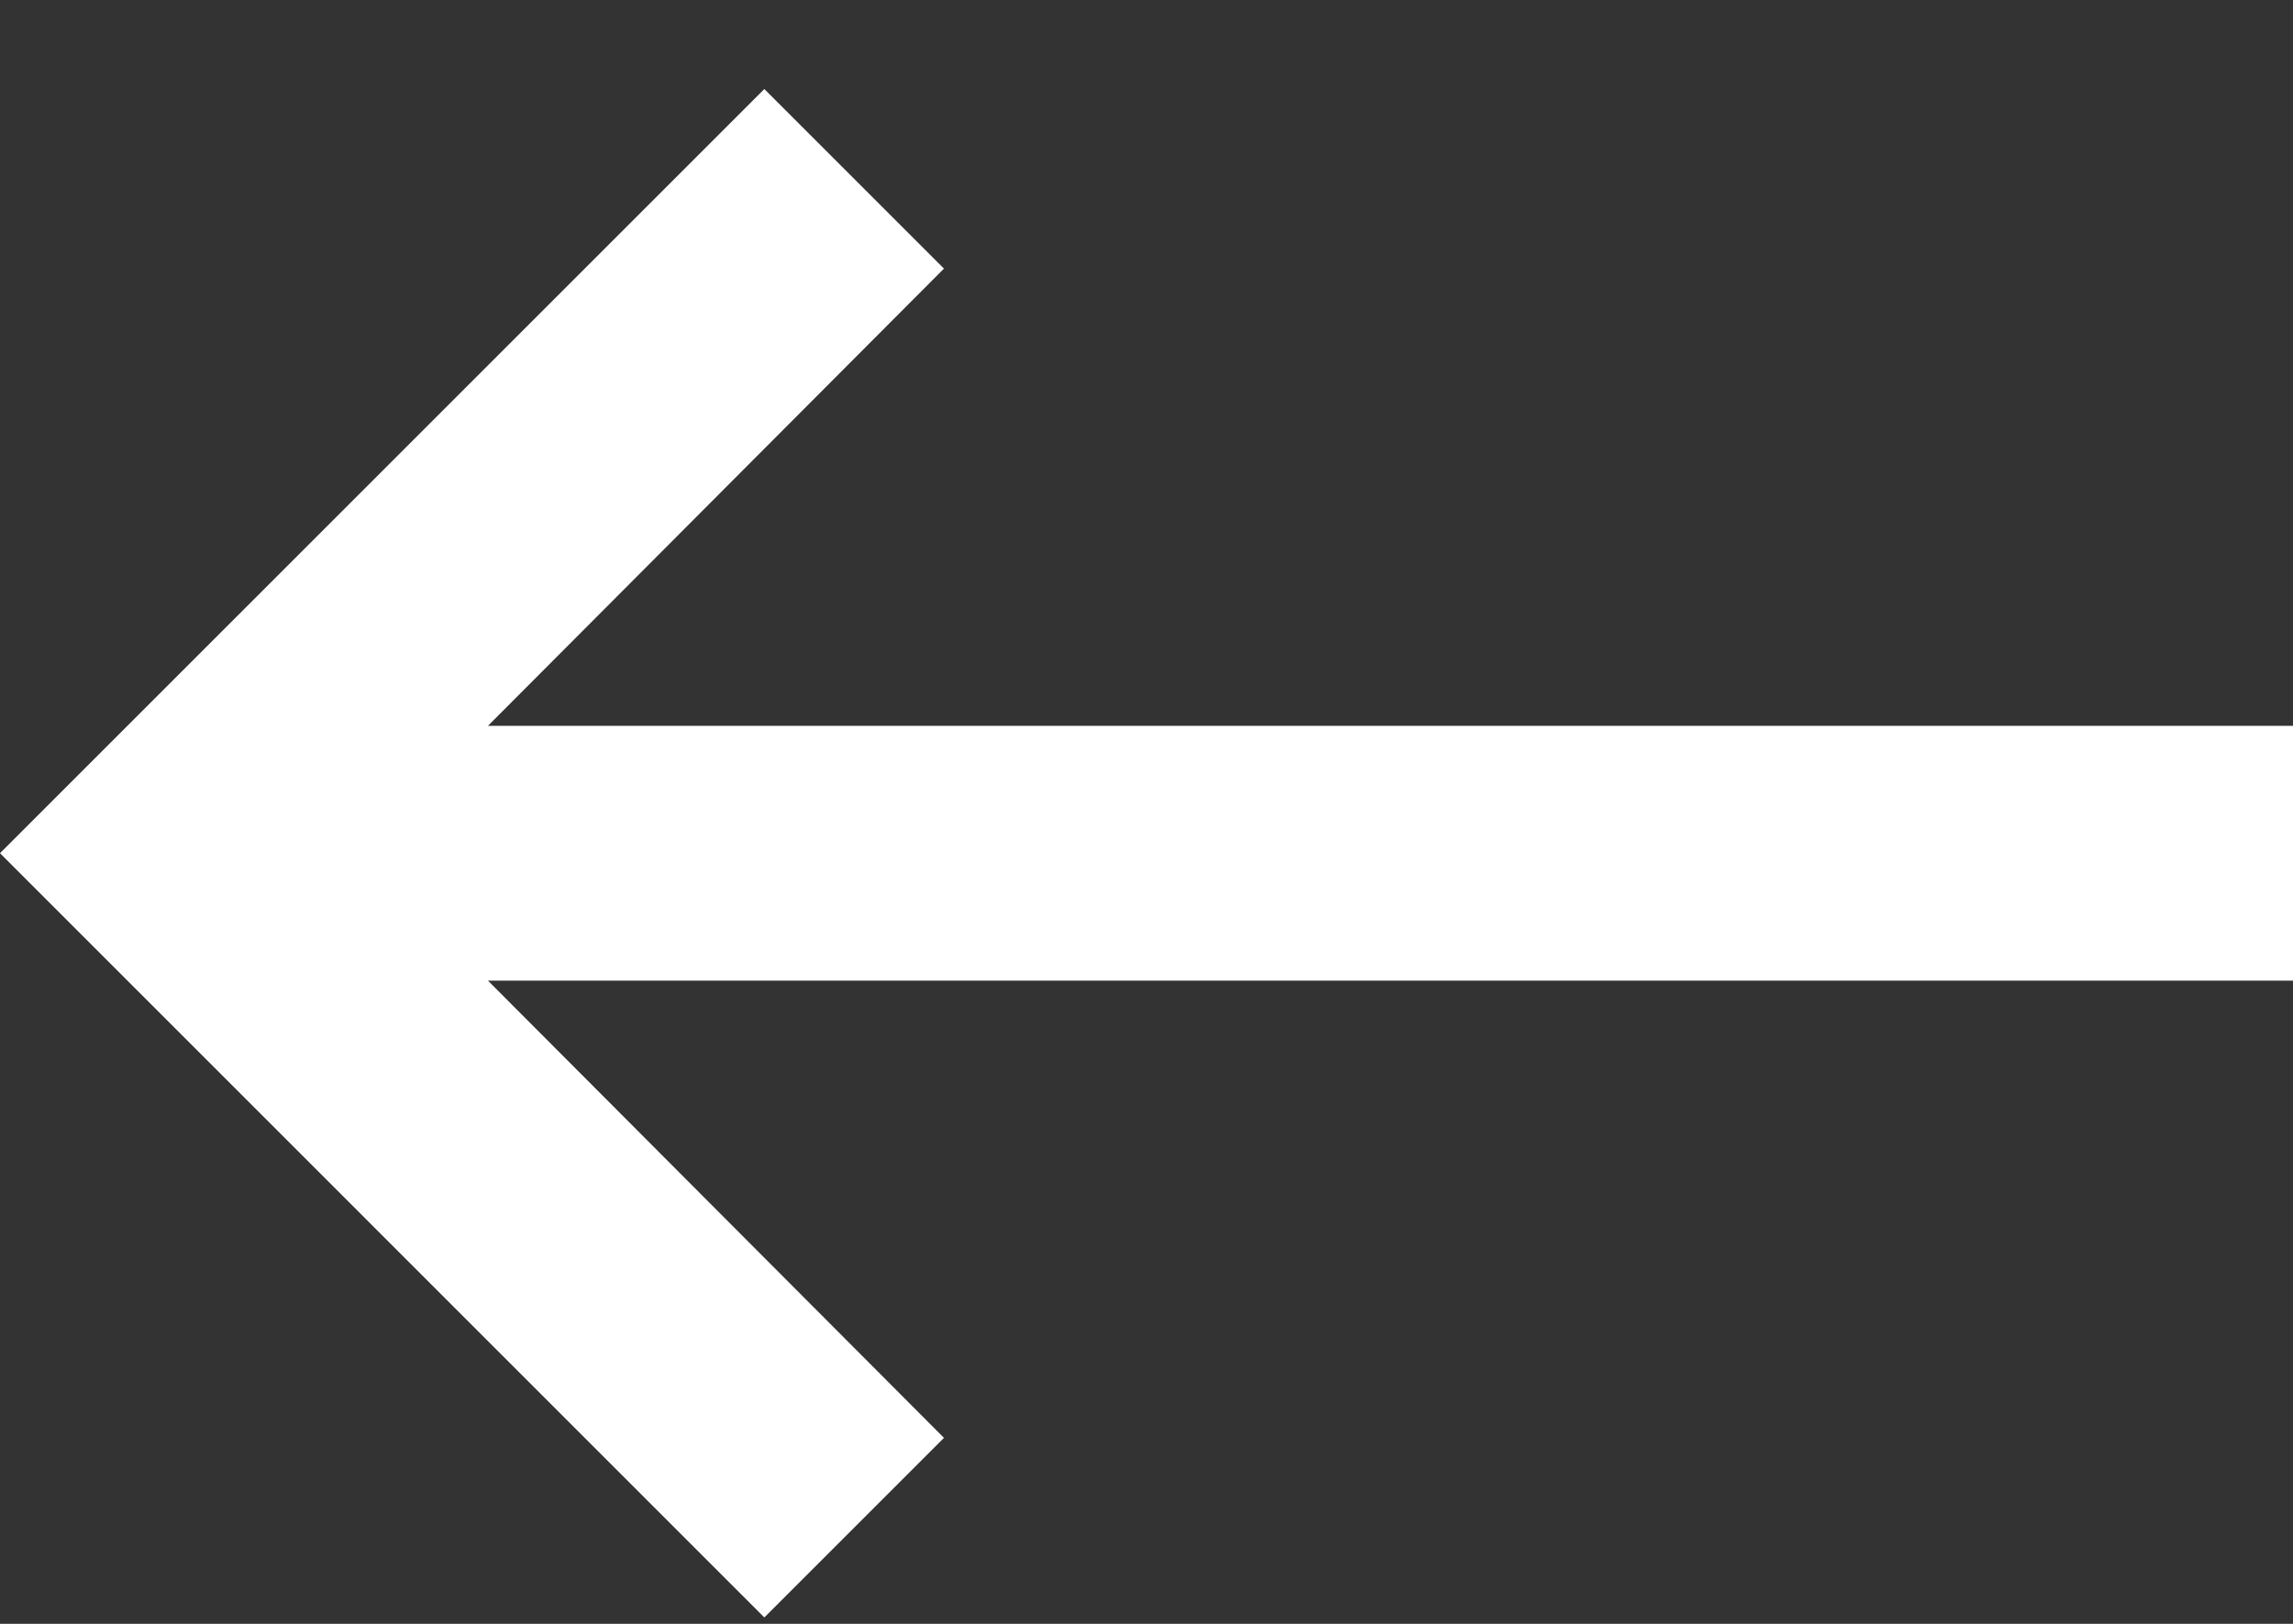<svg width="24" height="17" viewBox="0 0 24 17" fill="none" xmlns="http://www.w3.org/2000/svg">
<rect x="0" y="0" width="24" height="17" fill="#333333" stroke="none"/>
<path d="M24 7.599H5.107L9.88 2.812L8 0.932L0 8.932L8 16.933L9.88 15.053L5.107 10.266H24V7.599Z" fill="white"/>
</svg>
